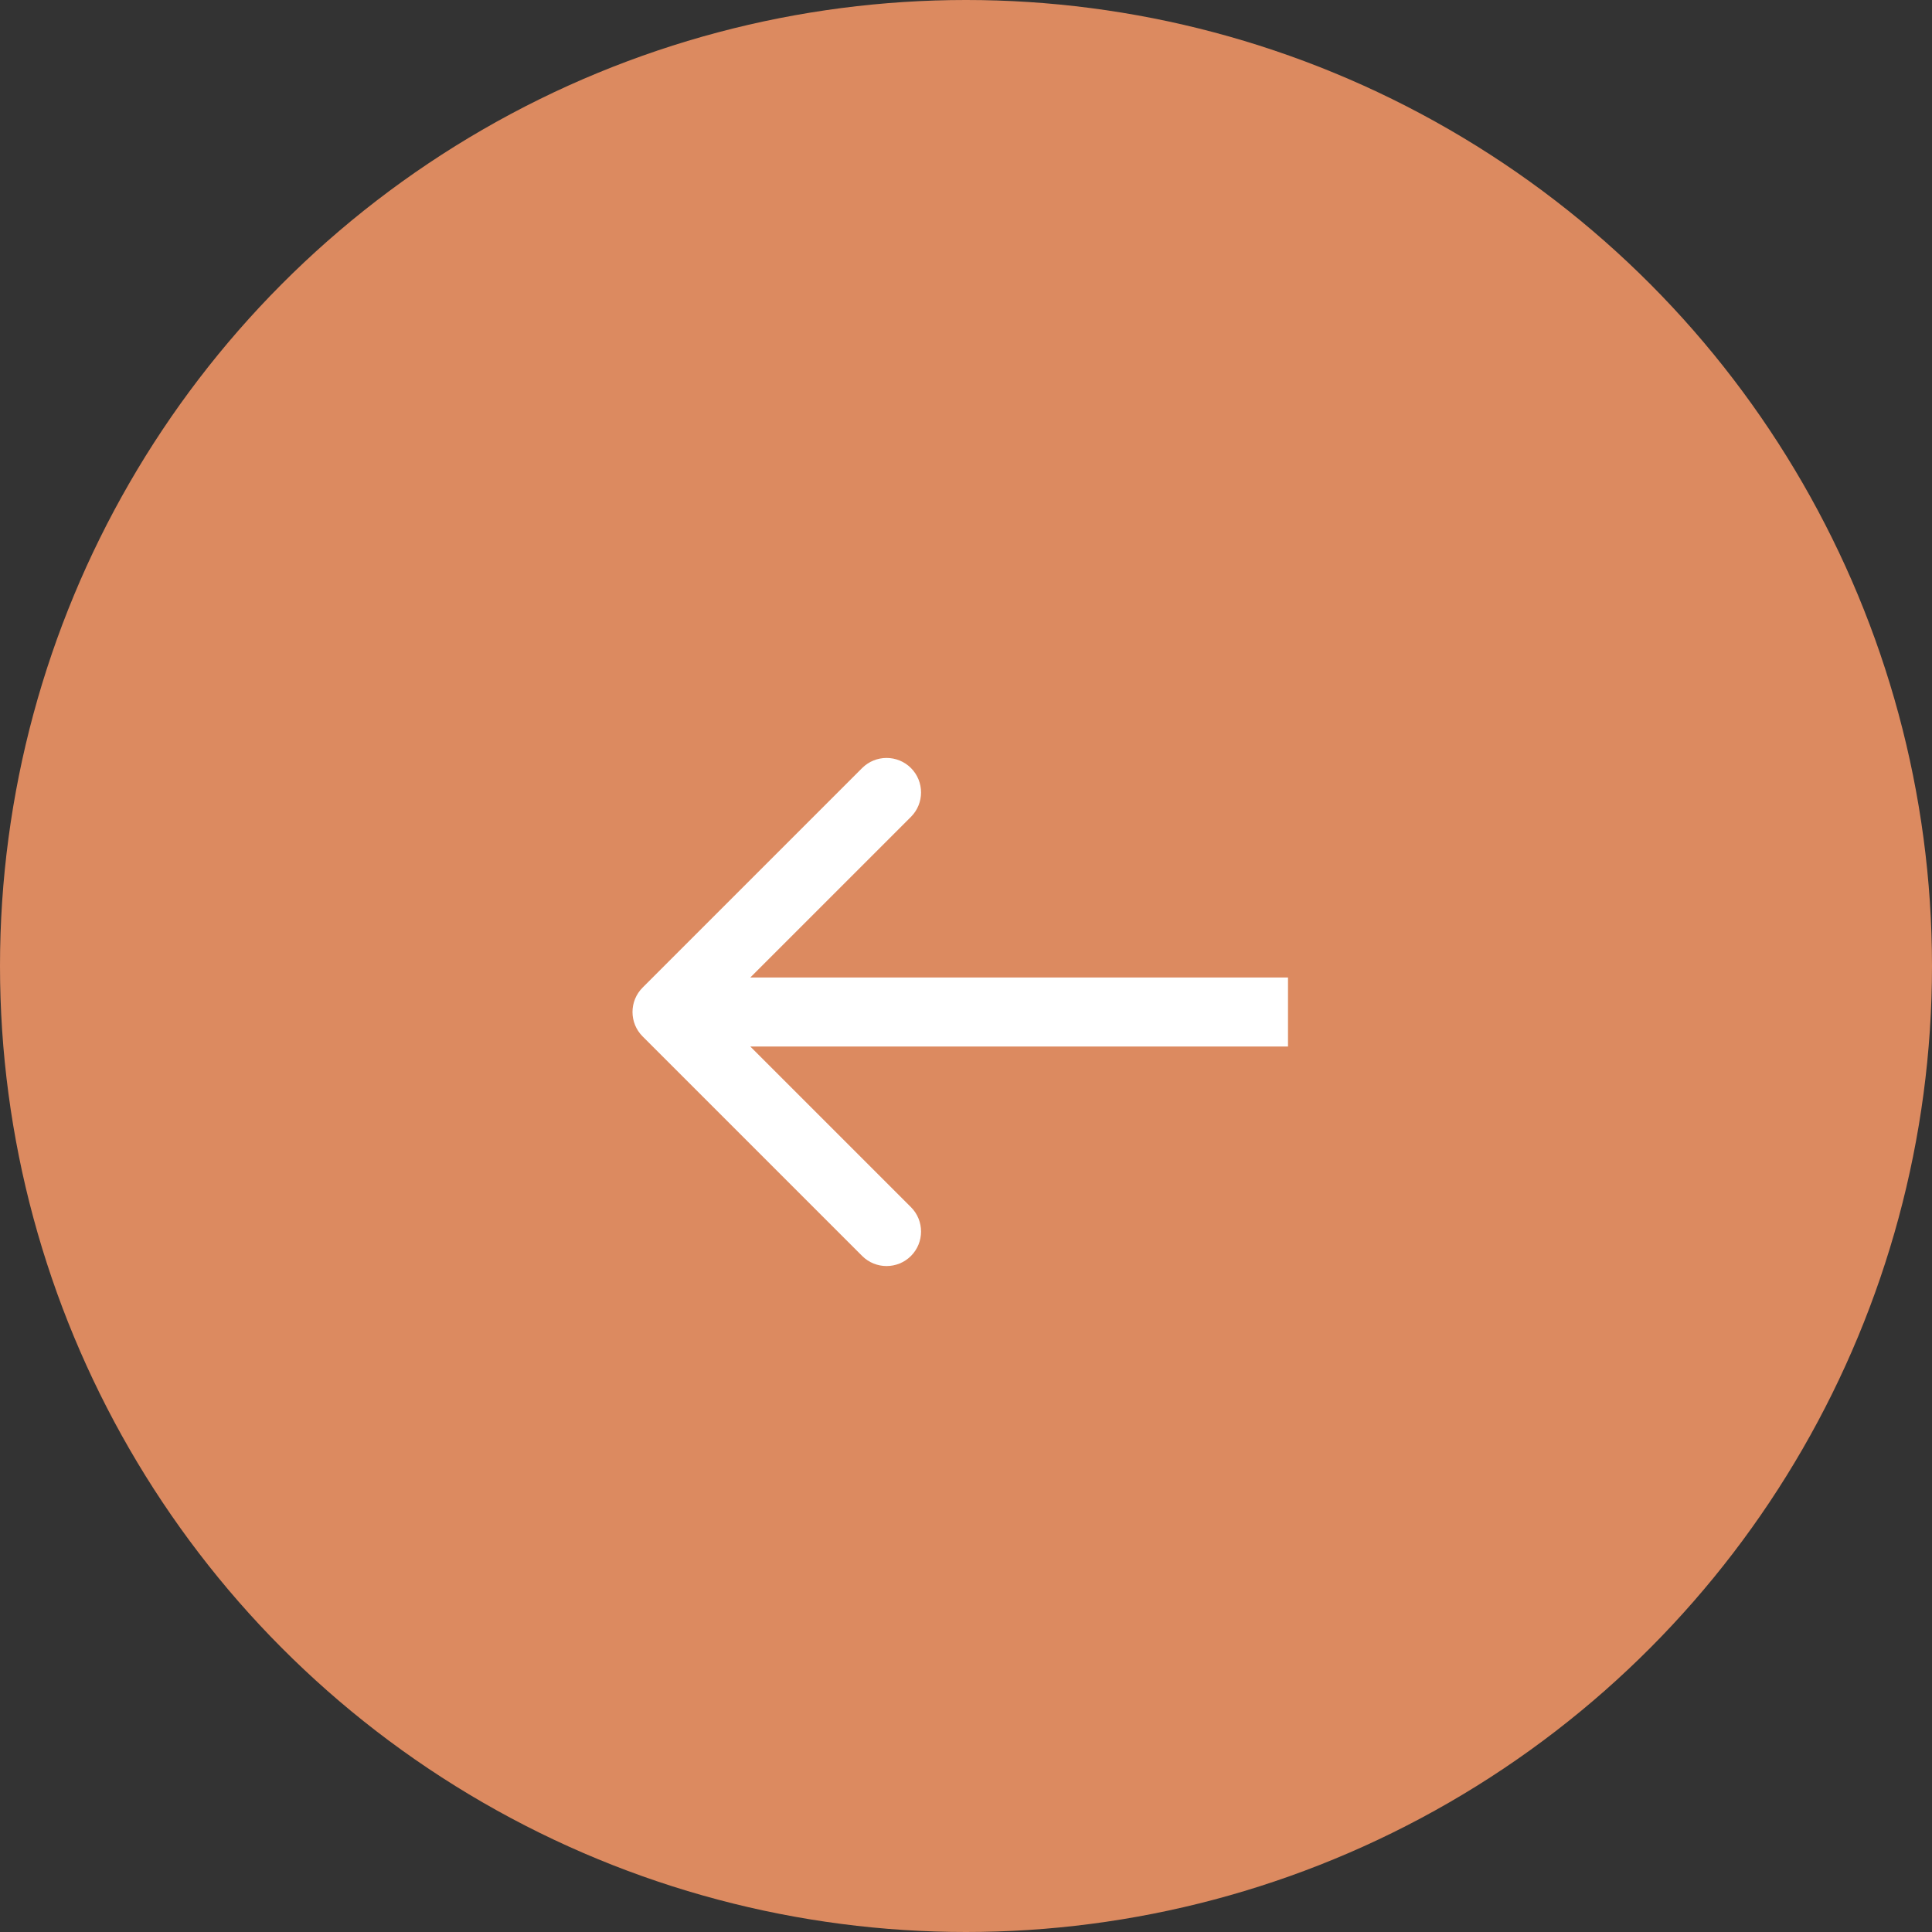 <svg width="84" height="84" viewBox="0 0 84 84" fill="none" xmlns="http://www.w3.org/2000/svg">
<rect x="0" y="0" width="84" height="84" fill="#333333" stroke="none"/>
<circle cx="42" cy="42" r="42" fill="#DC8A60"/>
<path d="M27.939 42.939C27.354 43.525 27.354 44.475 27.939 45.061L37.485 54.607C38.071 55.192 39.021 55.192 39.607 54.607C40.192 54.021 40.192 53.071 39.607 52.485L31.121 44L39.607 35.515C40.192 34.929 40.192 33.979 39.607 33.393C39.021 32.808 38.071 32.808 37.485 33.393L27.939 42.939ZM56 42.5H29V45.5H56V42.5Z" fill="white"/>
</svg>
